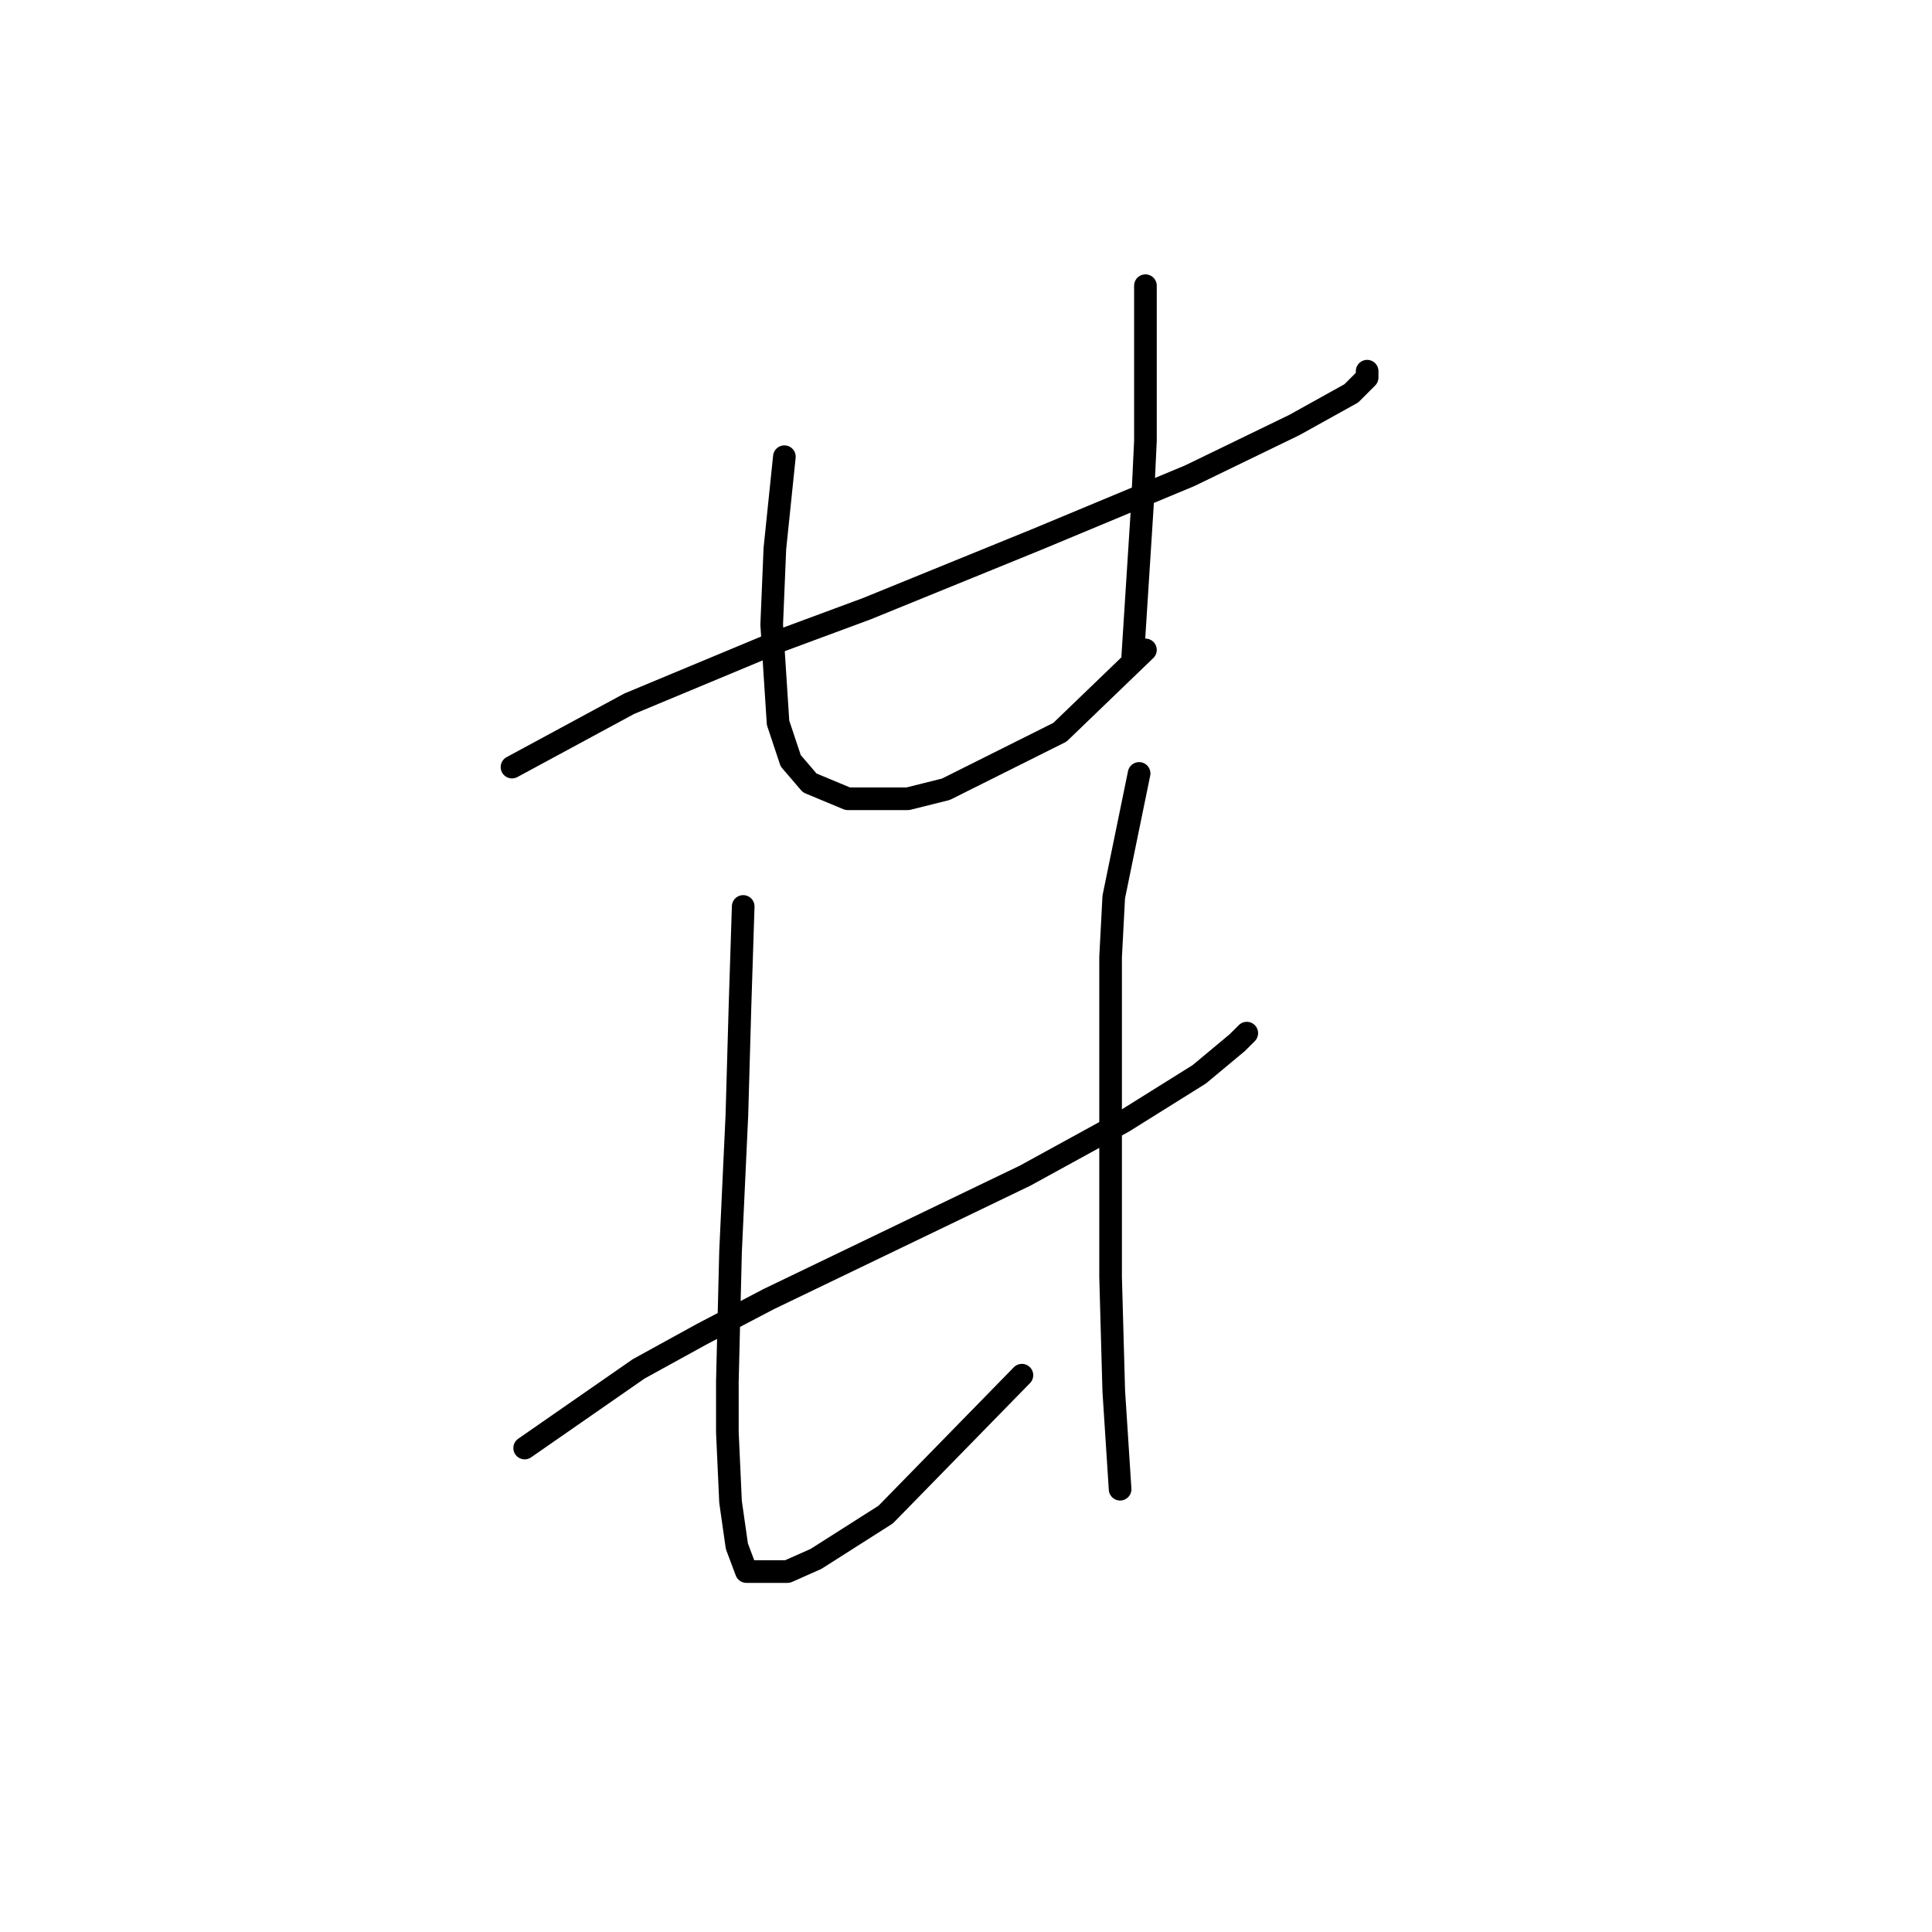 <?xml version="1.0" standalone="no"?>
    <svg width="256" height="256" xmlns="http://www.w3.org/2000/svg" version="1.1">
    <polyline stroke="black" stroke-width="3" stroke-linecap="round" fill="transparent" stroke-linejoin="round" points="67.843 101.644 83.37 93.25 103.514 84.857 114.845 80.66 137.507 71.428 157.651 63.034 171.5 56.32 179.054 52.123 181.153 50.025 181.153 49.185 181.153 49.185 " />
        <polyline stroke="black" stroke-width="3" stroke-linecap="round" fill="transparent" stroke-linejoin="round" points="103.934 60.516 102.675 72.687 102.255 82.759 103.095 95.768 104.773 100.804 107.291 103.742 112.327 105.84 120.301 105.84 125.337 104.581 140.445 97.027 151.776 86.116 151.776 86.116 " />
        <polyline stroke="black" stroke-width="3" stroke-linecap="round" fill="transparent" stroke-linejoin="round" points="151.776 37.854 151.776 50.864 151.776 58.418 151.356 67.231 150.097 86.955 150.097 86.955 " />
        <polyline stroke="black" stroke-width="3" stroke-linecap="round" fill="transparent" stroke-linejoin="round" points="69.521 191.872 84.629 181.38 93.023 176.764 101.836 172.148 135.829 155.781 148.838 148.646 158.91 142.351 163.946 138.155 165.205 136.896 165.205 136.896 " />
        <polyline stroke="black" stroke-width="3" stroke-linecap="round" fill="transparent" stroke-linejoin="round" points="98.478 120.109 98.059 133.119 97.639 147.807 96.8 165.853 96.38 183.059 96.38 189.774 96.8 199.006 97.639 204.882 98.898 208.239 104.354 208.239 108.131 206.56 117.363 200.685 135.409 182.22 135.409 182.22 " />
        <polyline stroke="black" stroke-width="3" stroke-linecap="round" fill="transparent" stroke-linejoin="round" points="150.937 102.483 147.579 118.85 147.16 126.824 147.16 135.637 147.16 169.21 147.579 184.318 148.419 197.328 148.419 197.328 " />
        </svg>